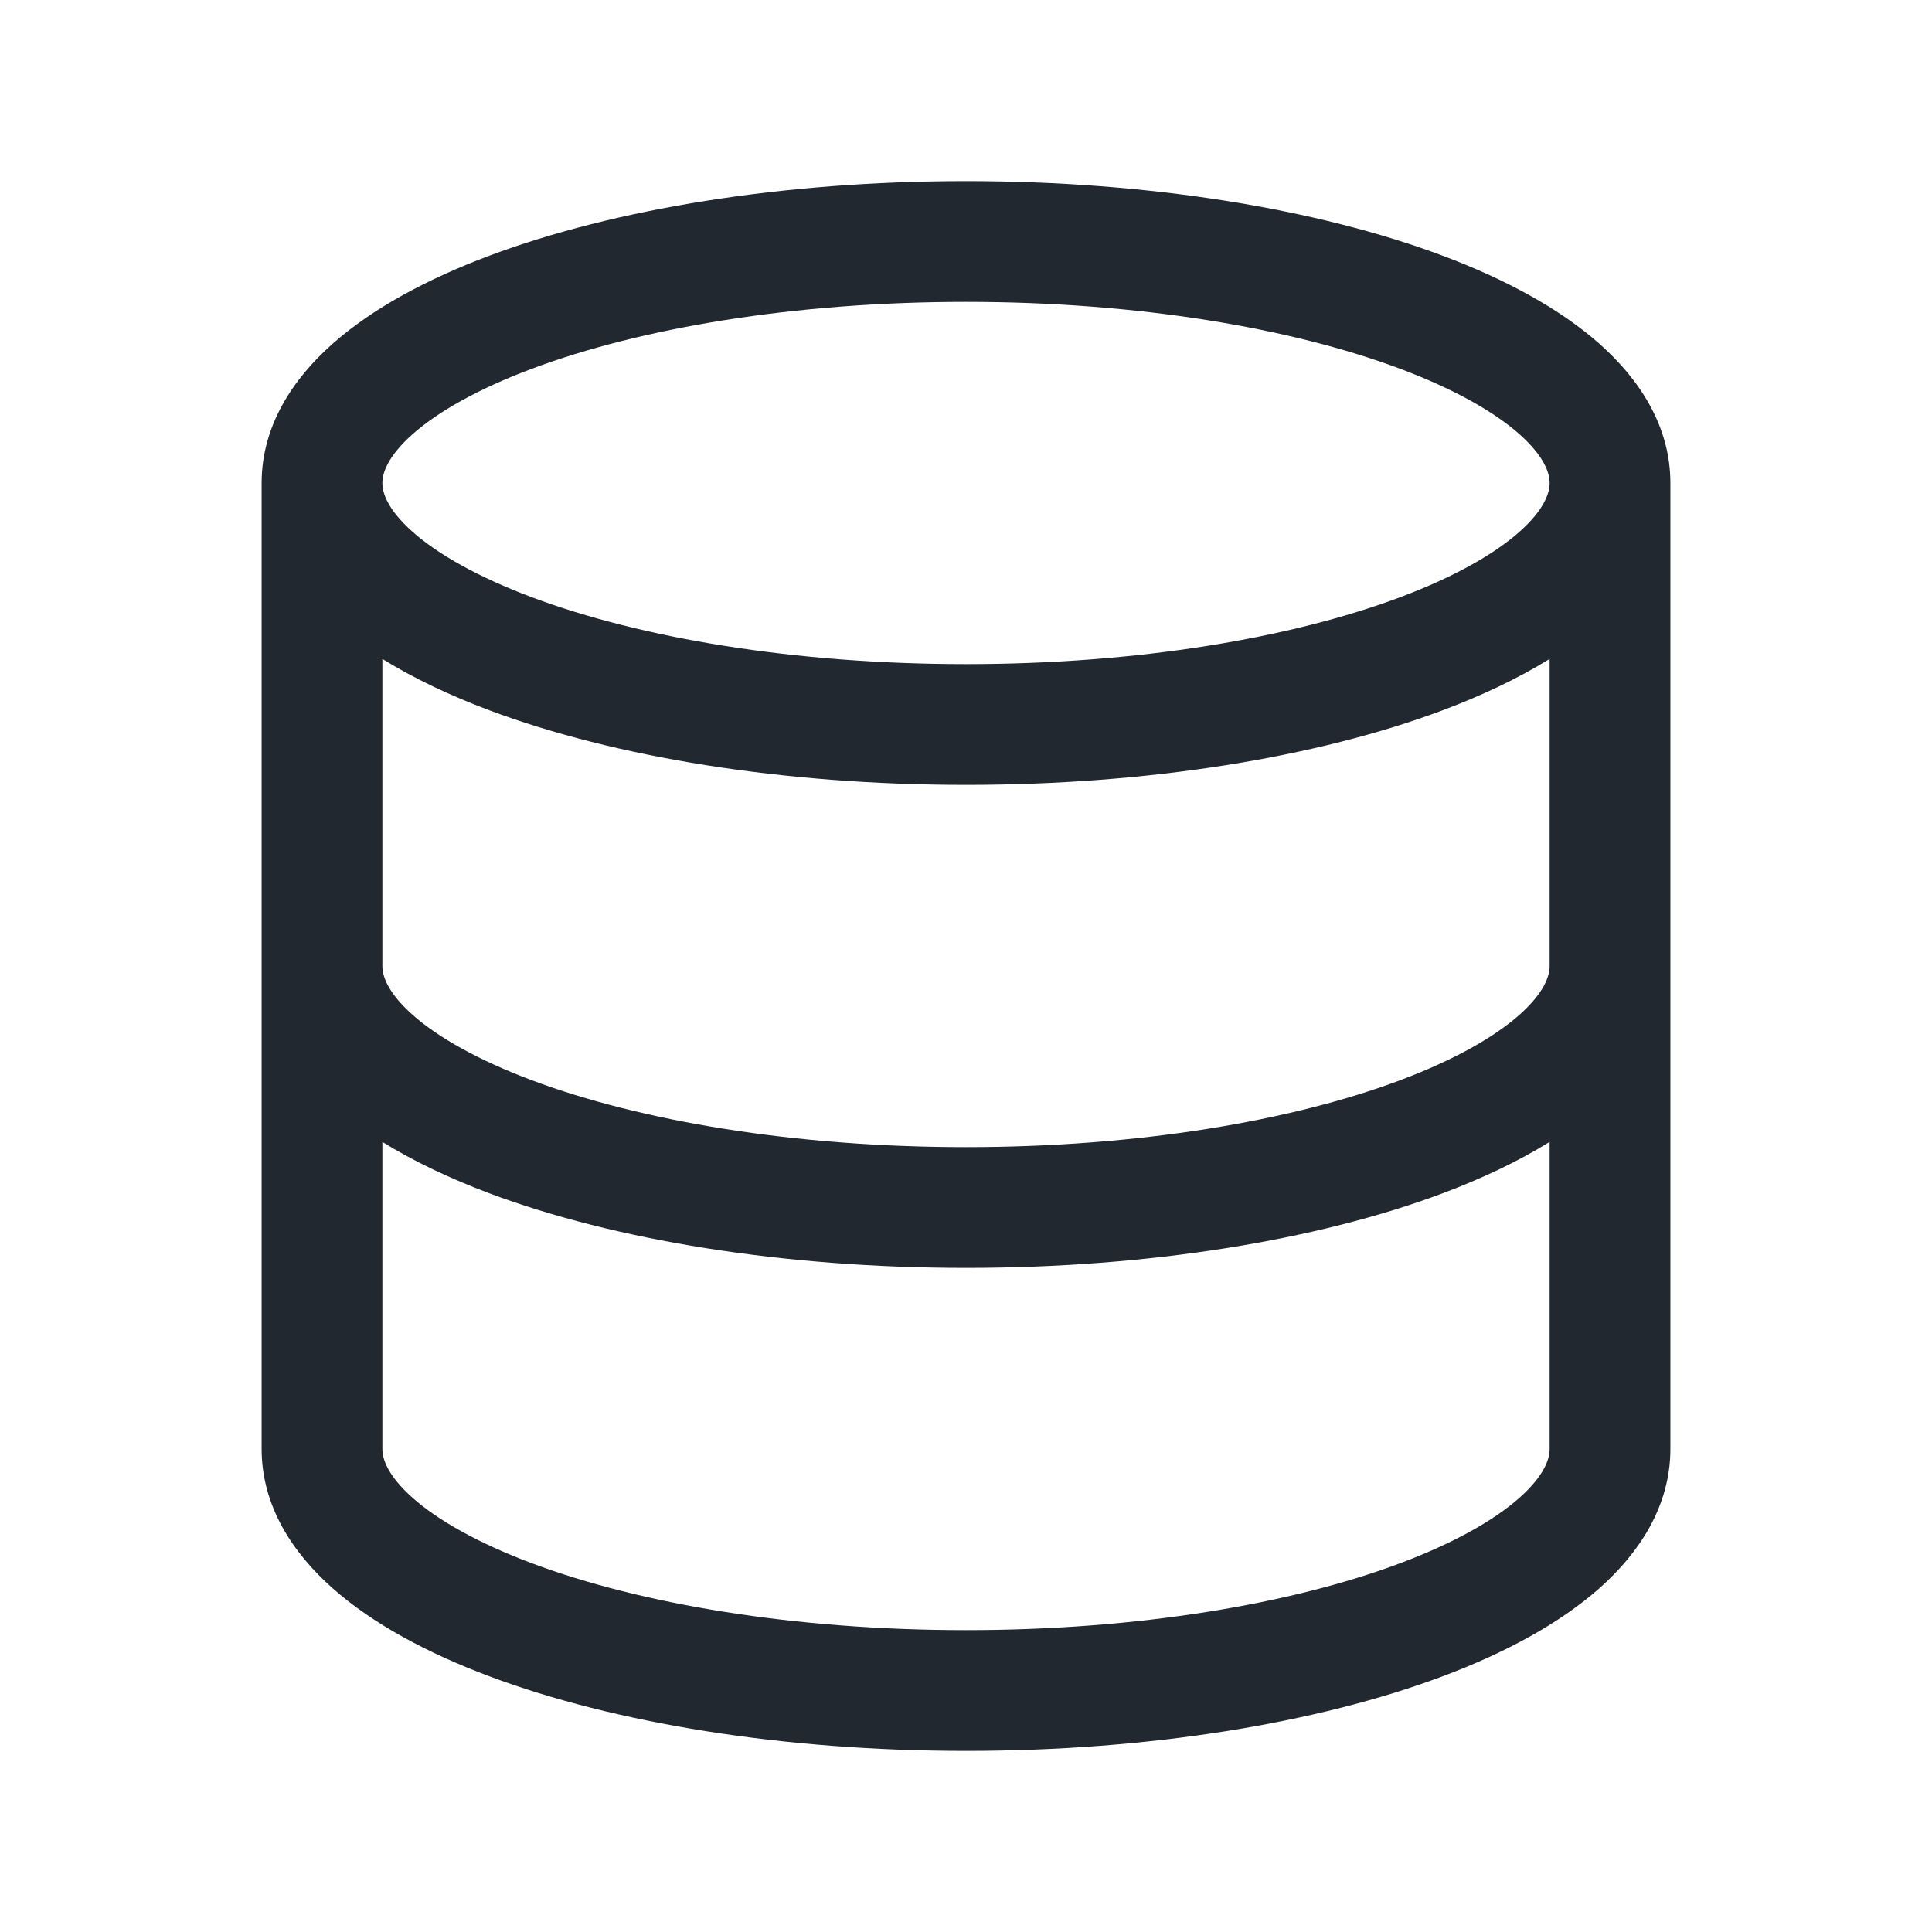 <svg width="24" height="24" viewBox="0 0 24 24" fill="none" xmlns="http://www.w3.org/2000/svg">
<path fill-rule="evenodd" clip-rule="evenodd" d="M4.75 6C4.75 5.877 4.814 5.671 5.126 5.393C5.438 5.117 5.932 4.834 6.606 4.581C7.95 4.077 9.857 3.75 12 3.75C14.143 3.75 16.05 4.077 17.393 4.581C18.068 4.834 18.562 5.117 18.874 5.393C19.186 5.671 19.25 5.877 19.25 6C19.25 6.123 19.186 6.329 18.874 6.607C18.562 6.883 18.068 7.166 17.393 7.419C16.05 7.923 14.143 8.25 12 8.25C9.857 8.25 7.95 7.923 6.606 7.419C5.932 7.166 5.438 6.883 5.126 6.607C4.814 6.329 4.75 6.123 4.75 6ZM19.25 8.185C18.859 8.428 18.409 8.64 17.92 8.824C16.369 9.405 14.275 9.75 12 9.75C9.725 9.75 7.631 9.405 6.08 8.824C5.591 8.64 5.141 8.428 4.75 8.185V12C4.75 12.123 4.814 12.329 5.126 12.607C5.438 12.883 5.932 13.166 6.606 13.419C7.95 13.923 9.857 14.25 12 14.25C14.143 14.25 16.05 13.923 17.393 13.419C18.068 13.166 18.562 12.883 18.874 12.607C19.186 12.329 19.25 12.123 19.25 12V8.185ZM20.75 12V6C20.75 5.294 20.366 4.712 19.869 4.271C19.371 3.83 18.693 3.466 17.92 3.176C16.369 2.595 14.275 2.25 12 2.25C9.725 2.25 7.631 2.595 6.08 3.176C5.307 3.466 4.629 3.83 4.131 4.271C3.634 4.712 3.25 5.294 3.25 6V12V18C3.25 18.706 3.634 19.288 4.131 19.729C4.629 20.17 5.307 20.534 6.08 20.824C7.631 21.405 9.725 21.75 12 21.75C14.275 21.75 16.369 21.405 17.92 20.824C18.693 20.534 19.371 20.17 19.869 19.729C20.366 19.288 20.75 18.706 20.75 18V12ZM19.25 14.185C18.859 14.428 18.409 14.64 17.92 14.824C16.369 15.405 14.275 15.75 12 15.75C9.725 15.75 7.631 15.405 6.08 14.824C5.591 14.64 5.141 14.428 4.75 14.185V18C4.75 18.123 4.814 18.329 5.126 18.607C5.438 18.883 5.932 19.166 6.606 19.419C7.95 19.923 9.857 20.25 12 20.25C14.143 20.25 16.05 19.923 17.393 19.419C18.068 19.166 18.562 18.883 18.874 18.607C19.186 18.329 19.25 18.123 19.25 18V14.185Z" fill="#22282F"/>
</svg>
